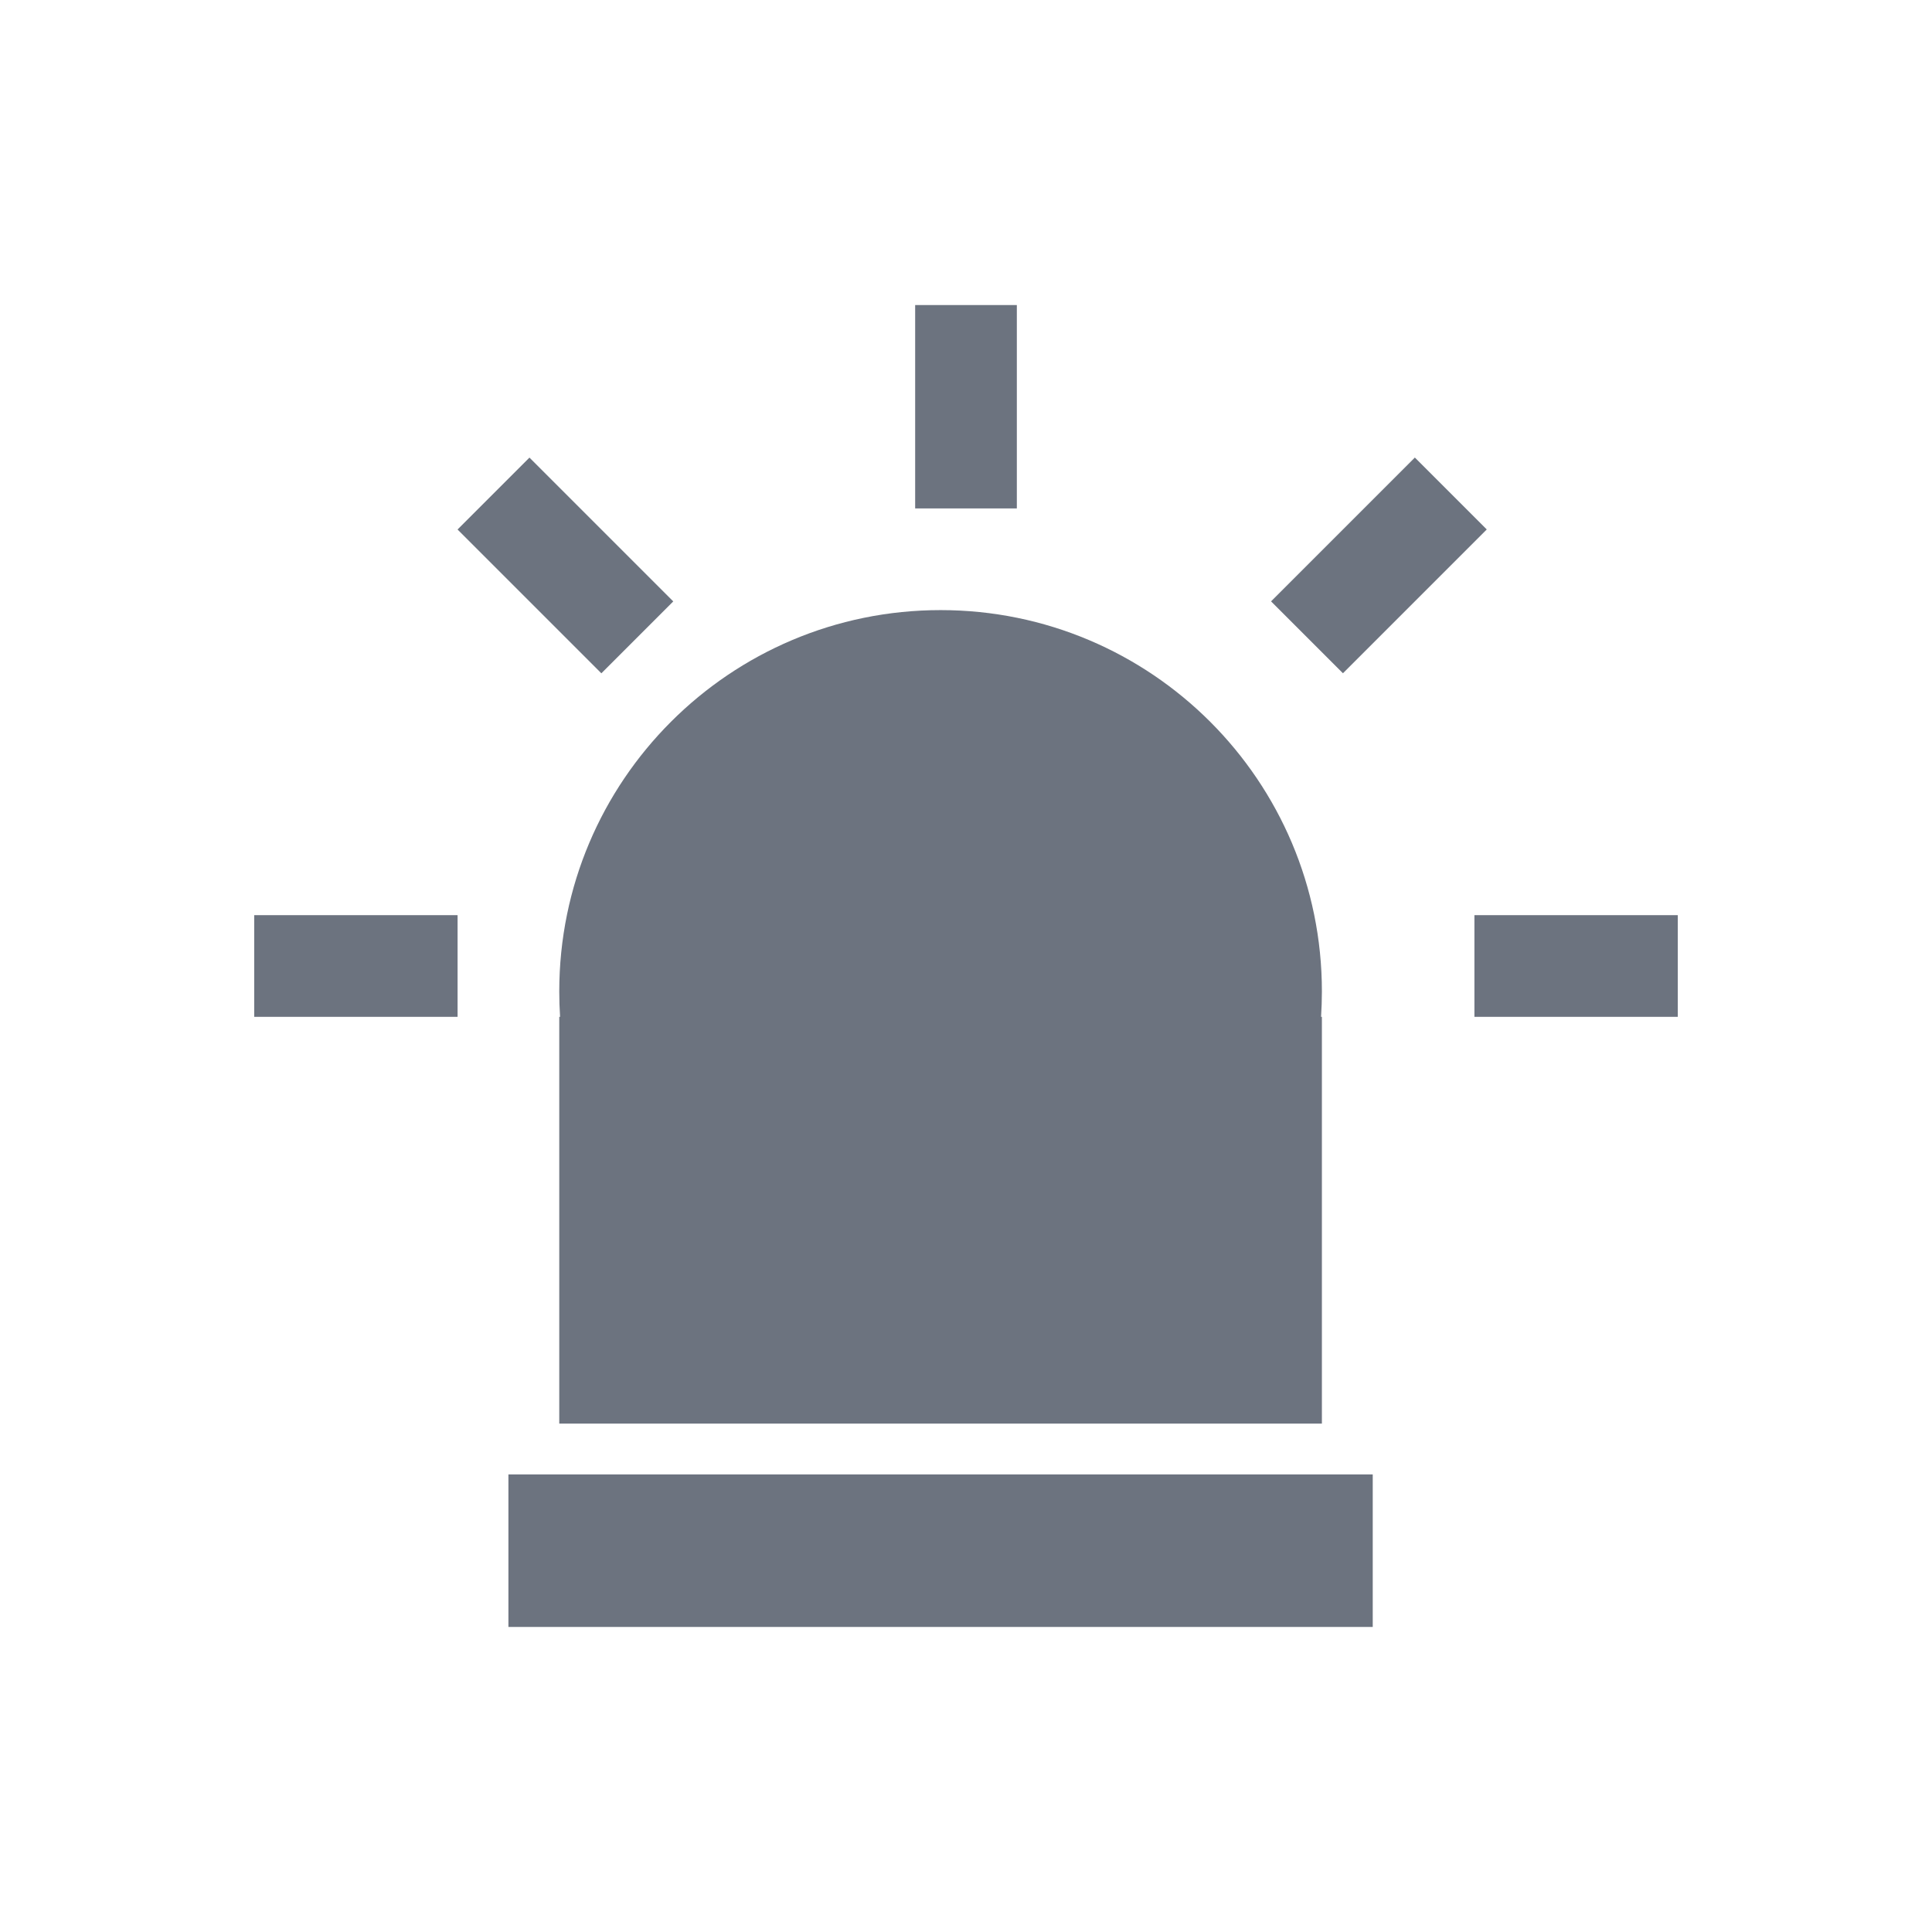 <svg width="38" height="38" viewBox="0 0 38 38" fill="none" xmlns="http://www.w3.org/2000/svg">
<rect x="5" y="18" width="4" height="2" fill="#6C737F"/>
<rect x="29" y="18" width="4" height="2" fill="#6C737F"/>
<rect x="18" y="10" width="4" height="2" transform="rotate(-90 18 10)" fill="#6C737F"/>
<rect x="11.828" y="13.243" width="4" height="2" transform="rotate(-135 11.828 13.243)" fill="#6C737F"/>
<rect x="25" y="11.828" width="4" height="2" transform="rotate(-45 25 11.828)" fill="#6C737F"/>
<rect x="10" y="29" width="17" height="3" fill="#6C737F"/>
<path fill-rule="evenodd" clip-rule="evenodd" d="M25.984 20C25.994 19.835 26 19.668 26 19.5C26 15.358 22.642 12 18.5 12C14.358 12 11 15.358 11 19.5C11 19.668 11.005 19.835 11.016 20H11V28H26V20H25.984Z" fill="#6C737F"/>
</svg>
